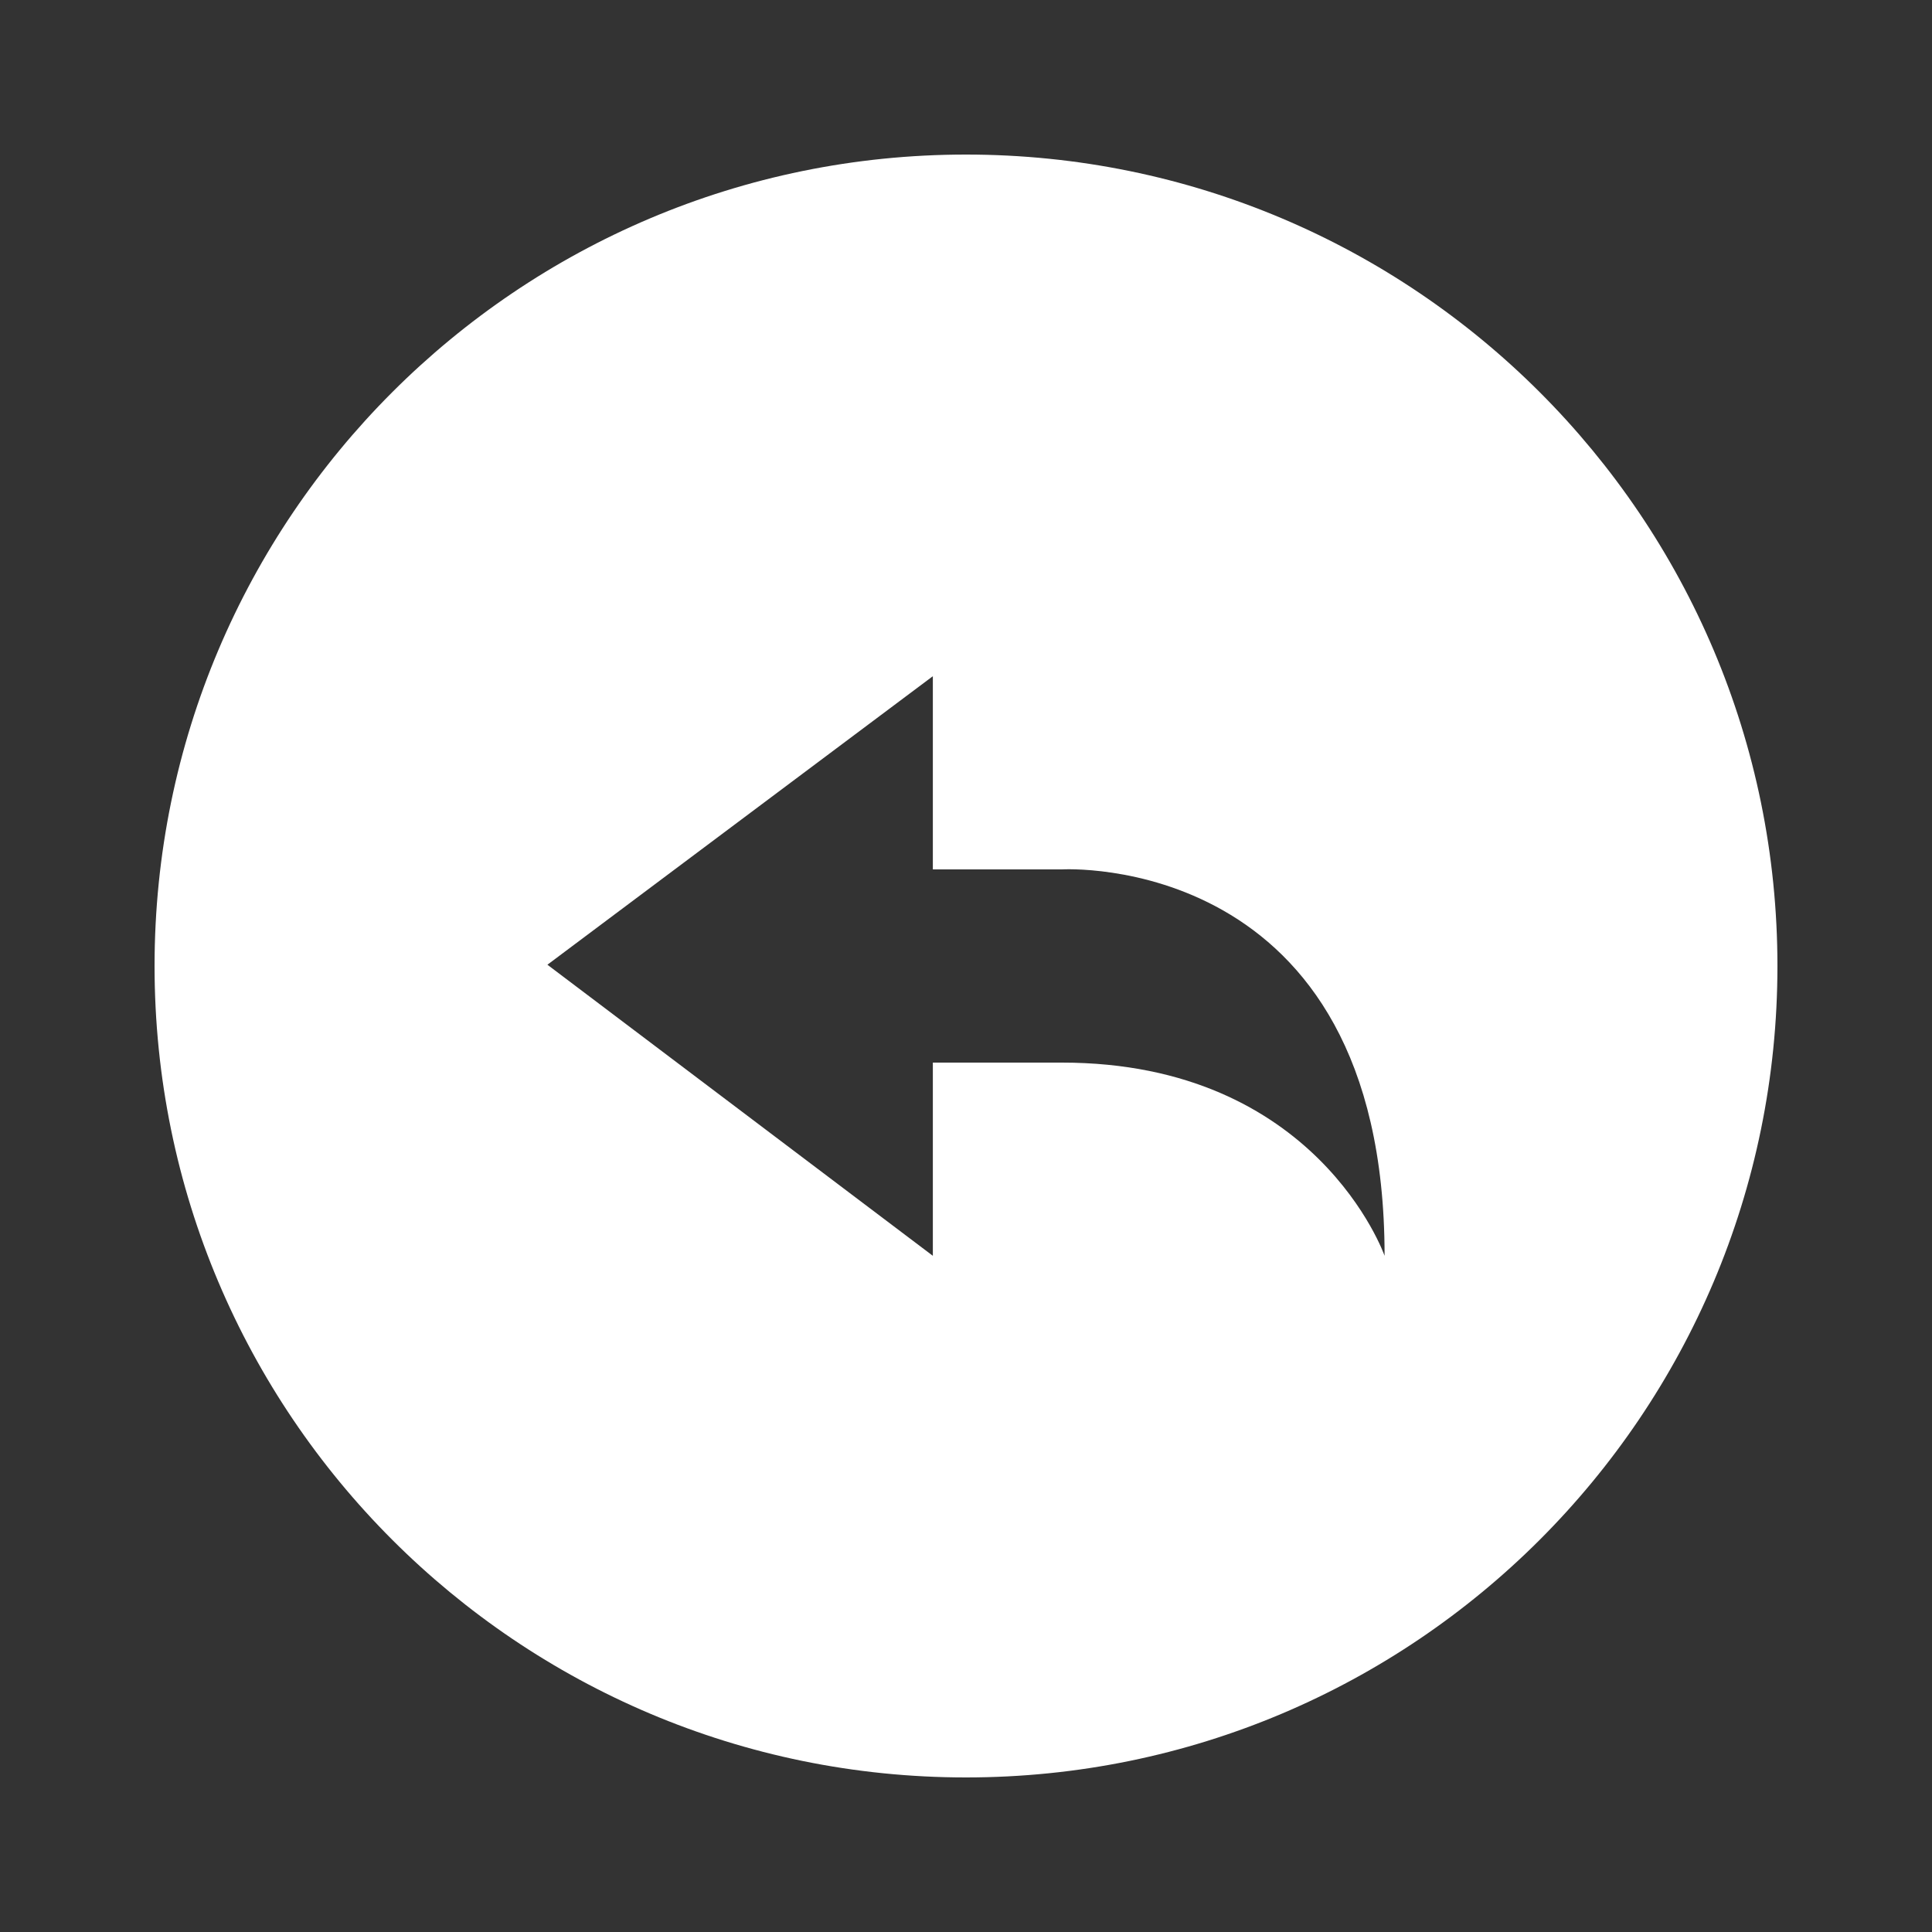 <?xml version="1.0" encoding="UTF-8" standalone="no"?>
<svg width="50px" height="50px" viewBox="0 0 50 50" version="1.1" xmlns="http://www.w3.org/2000/svg" xmlns:xlink="http://www.w3.org/1999/xlink">
    <rect x="0" y="0" width="50" height="50" fill="#333333" stroke="none"/>
    <!-- Generator: Sketch 42 (36781) - http://www.bohemiancoding.com/sketch -->
    <title>btn_cancel_big</title>
    <desc>Created with Sketch.</desc>
    <defs></defs>
    <g id="UI-Kit" stroke="none" stroke-width="1" fill="none" fill-rule="evenodd">
        <g transform="translate(-1091, -592)" id="btn_cancel_big" fill="#FFFFFF">
            <g transform="translate(1091, 592)">
                <path d="M25,46 C13.402,46 4,36.598 4,25 C4,13.402 13.402,4 25,4 C36.598,4 46,13.402 46,25 C46,36.598 36.598,46 25,46 Z M24.142,22.5 L24.142,17.5 L14.167,24.967 L24.142,32.5 L24.142,27.5 L27.483,27.5 C34.083,27.5 35.833,32.5 35.833,32.5 C35.833,22.004 27.483,22.5 27.483,22.5 L24.142,22.5 Z" id="Combined-Shape"></path>
            </g>
        </g>
    </g>
</svg>